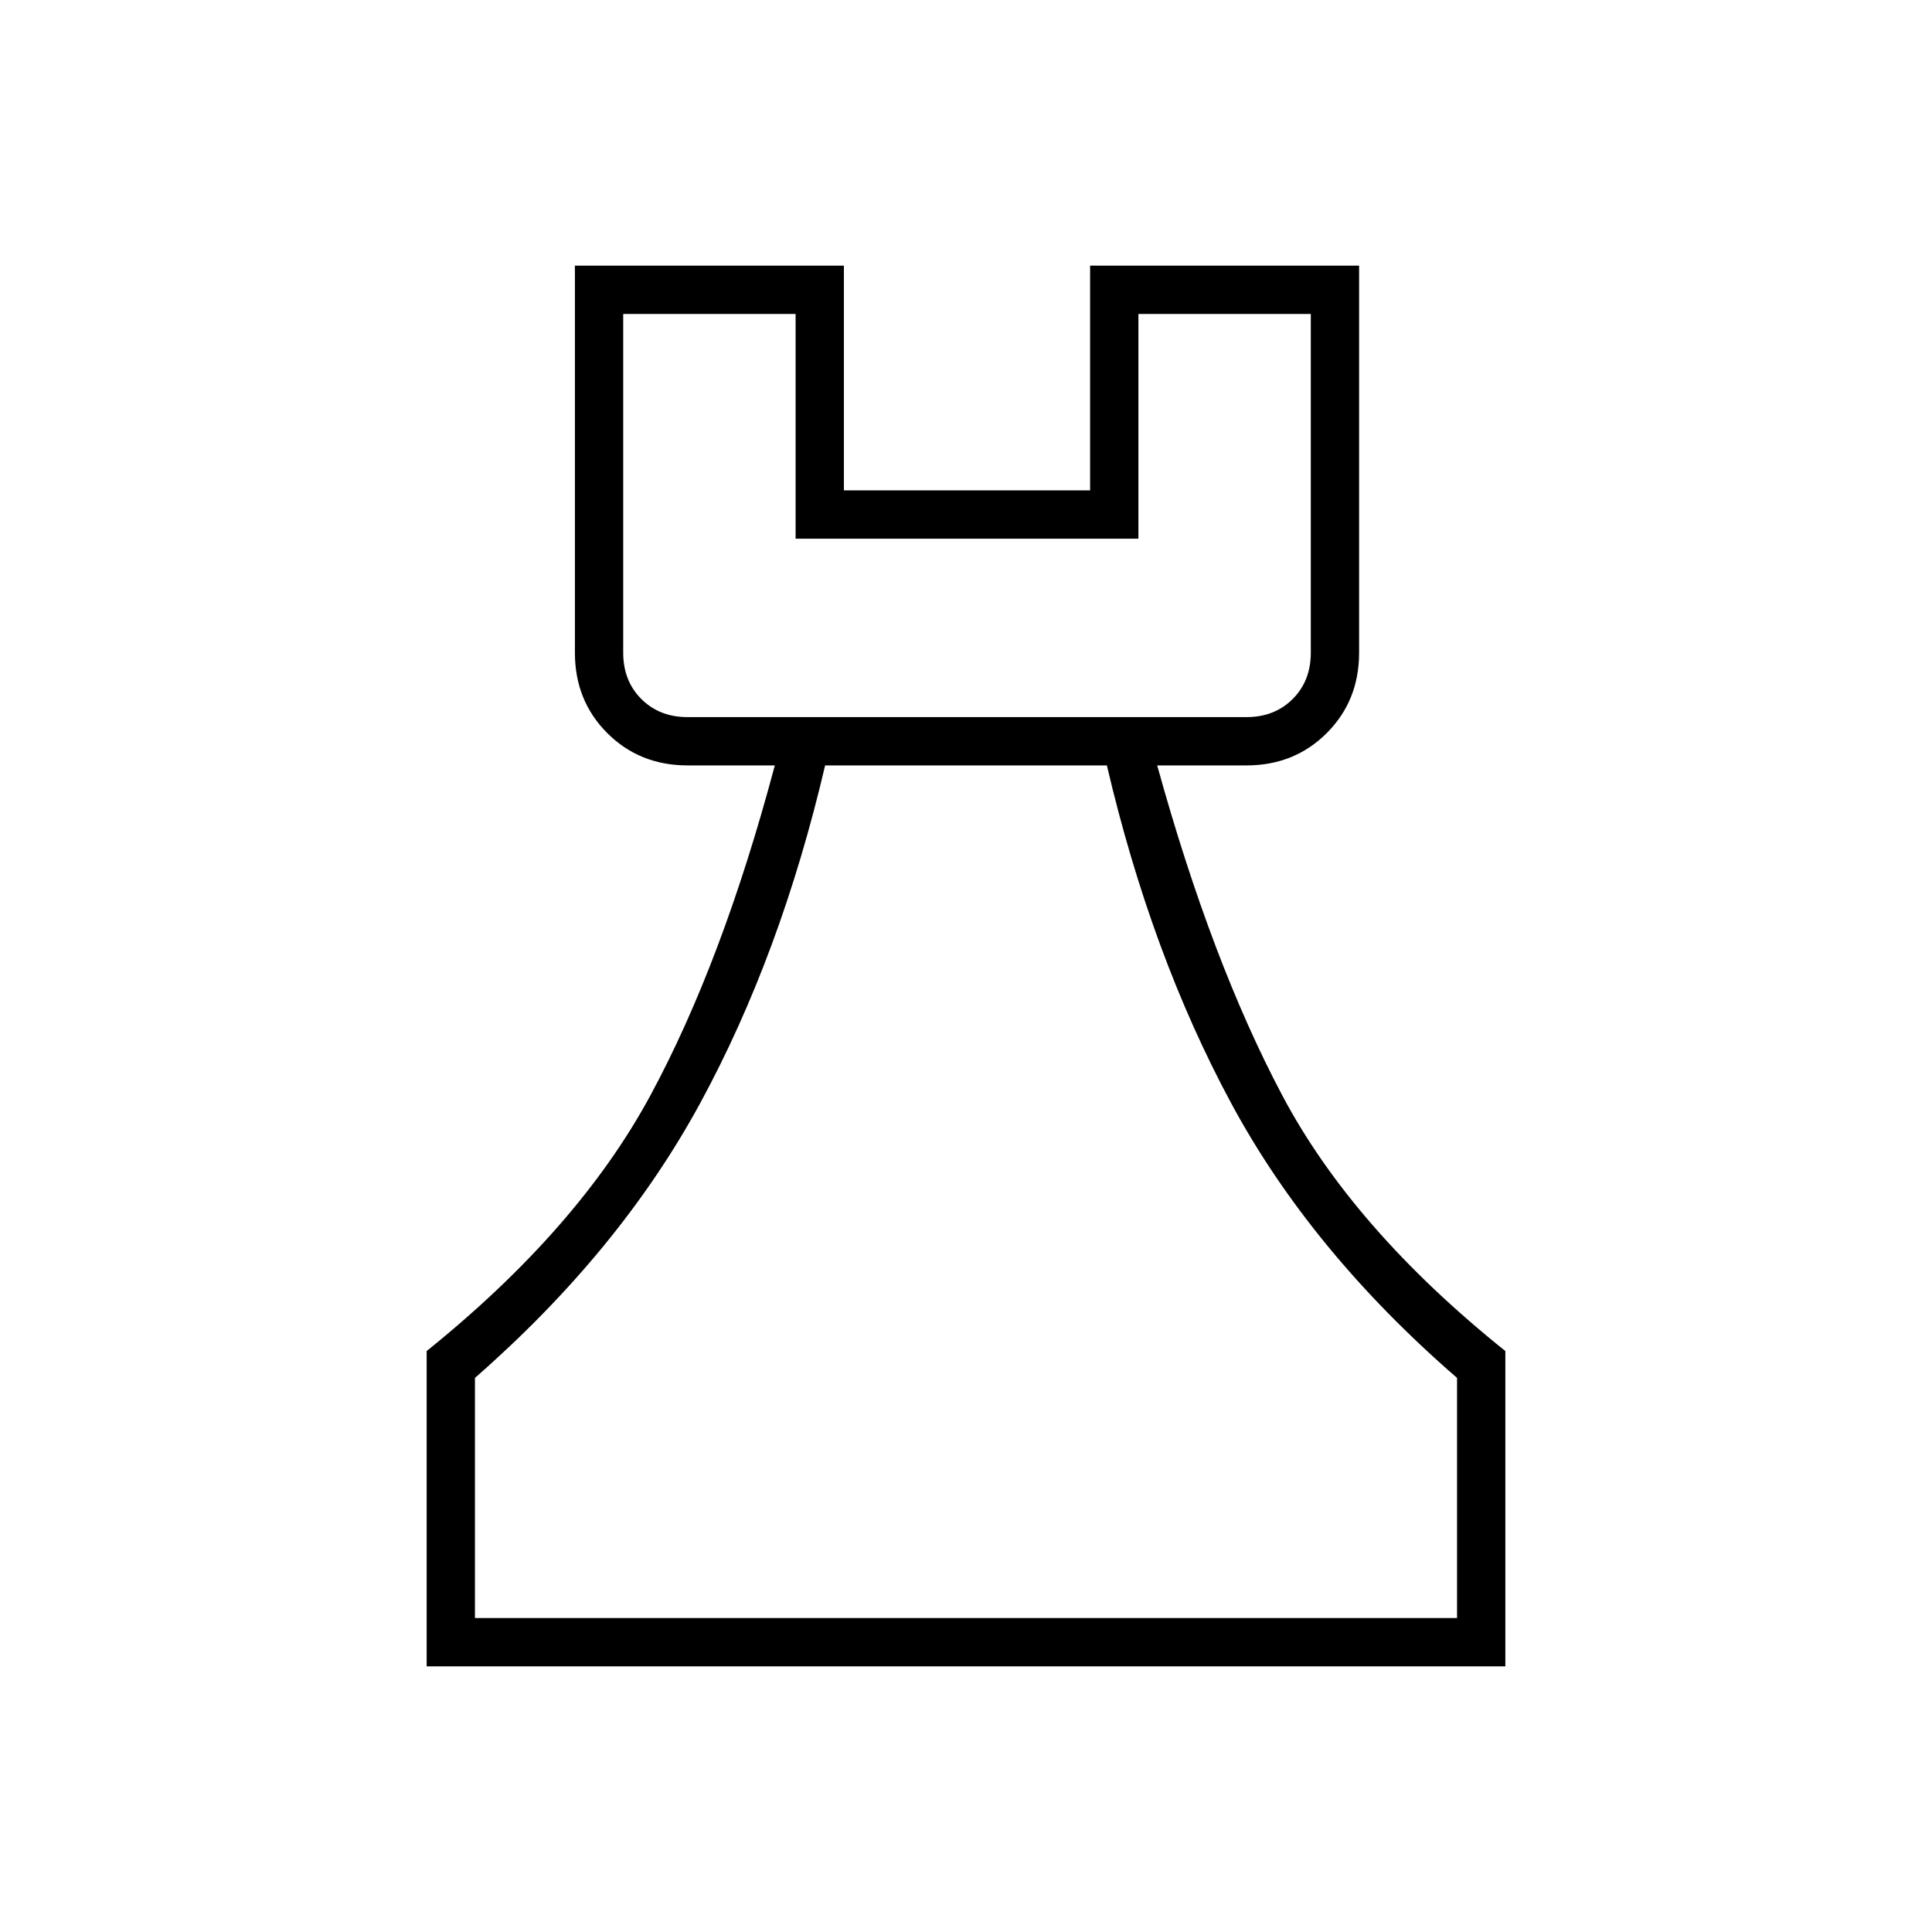 <svg xmlns="http://www.w3.org/2000/svg" height="40" viewBox="0 -960 960 960" width="40"><path d="M212-132v-156.67q75.33-60.66 111.17-127Q359-482 385-579.67h-43.33q-23.85 0-39.93-16.07-16.07-16.08-16.07-39.93V-828h133.66v111.67h122.34V-828h133.66v192.33q0 23.85-16.07 39.93-16.08 16.07-39.93 16.07H575q27 97.67 62.17 164 35.16 66.34 110.83 127V-132H212Zm24-24h488v-119.33q-72.67-63-112.33-136.67Q572-485.67 550-579.67H410q-22 94-62 167.67-40 73.67-112 136.67V-156Zm105.67-447.67h277.66q14 0 23-9t9-23V-804h-85.66v111.67H395.33V-804h-85.66v168.33q0 14 9 23t23 9ZM480-156ZM341.67-603.67h-32H651.33 341.67Z"/></svg>